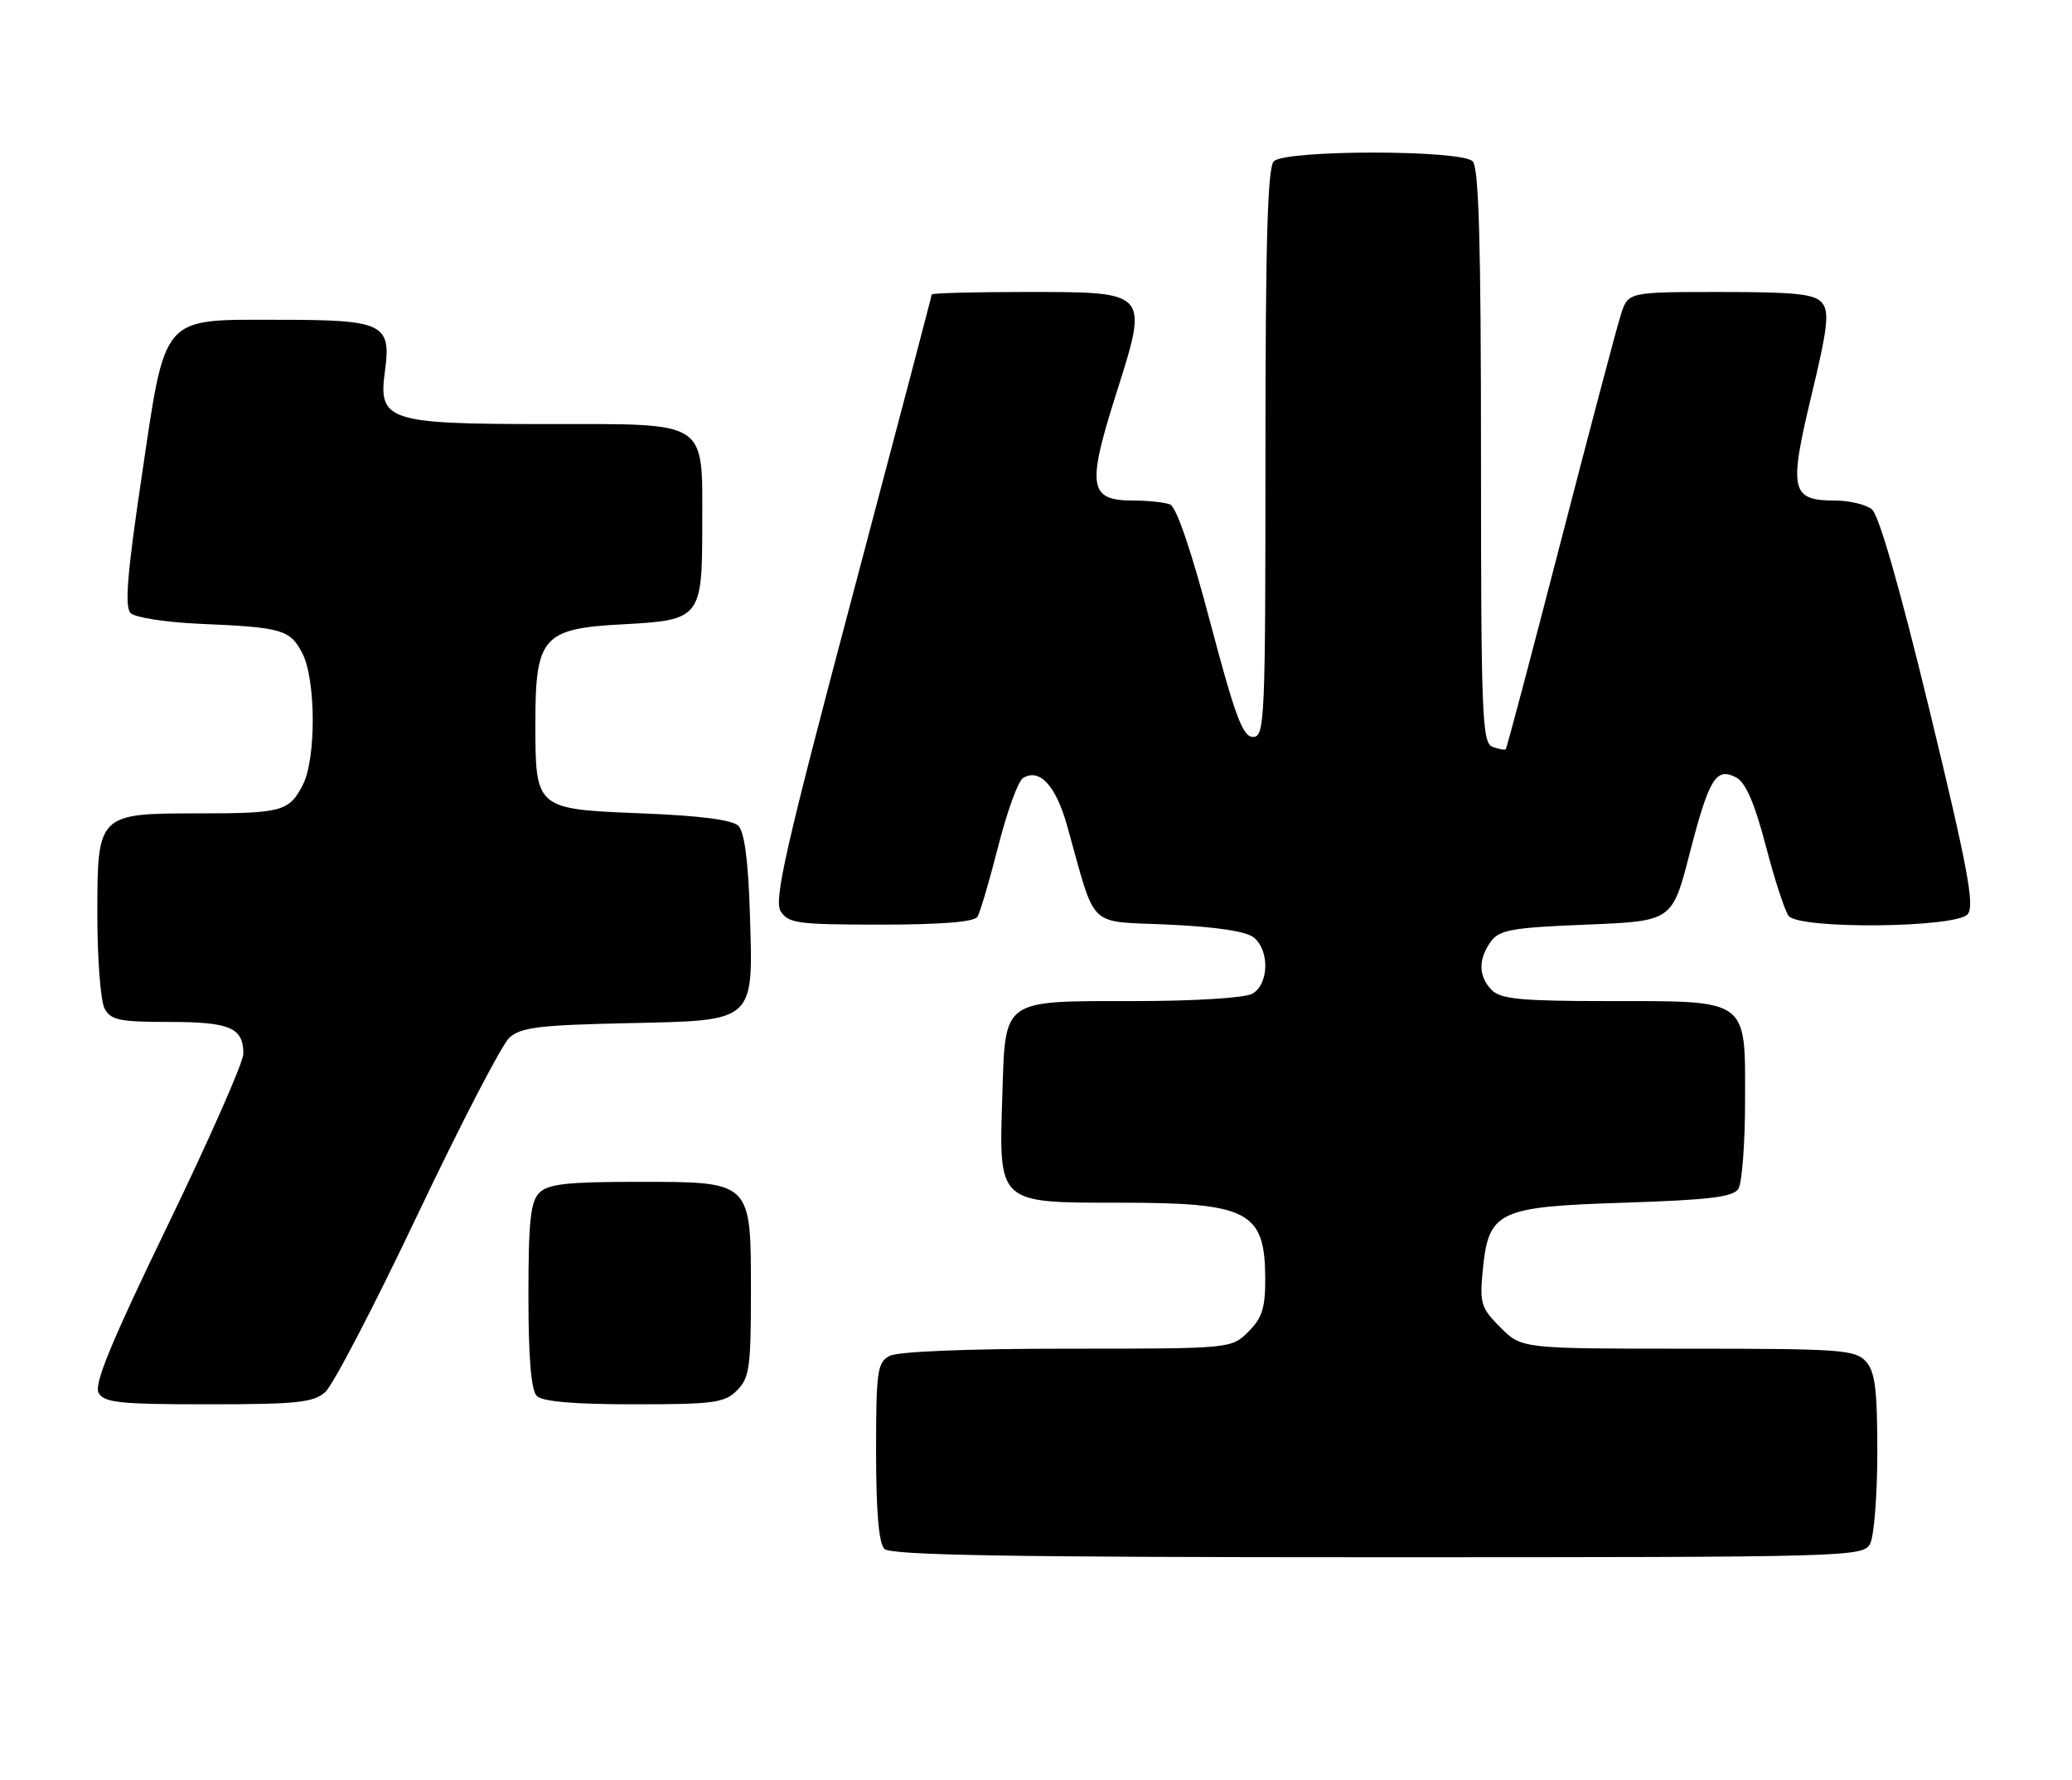 <?xml version="1.0" encoding="UTF-8" standalone="no"?>
<!DOCTYPE svg PUBLIC "-//W3C//DTD SVG 1.1//EN" "http://www.w3.org/Graphics/SVG/1.1/DTD/svg11.dtd" >
<svg xmlns="http://www.w3.org/2000/svg" xmlns:xlink="http://www.w3.org/1999/xlink" version="1.1" viewBox="0 0 298 256">
 <g >
 <path fill="currentColor"
d=" M 268.96 222.07 C 269.53 221.00 270.00 215.07 270.00 208.89 C 270.00 199.84 269.68 197.30 268.35 195.83 C 266.83 194.15 264.67 194.00 242.77 194.00 C 218.85 194.00 218.85 194.00 215.80 190.95 C 213.02 188.18 212.80 187.46 213.24 182.87 C 214.07 174.19 215.32 173.59 233.56 173.00 C 245.88 172.60 249.27 172.19 250.02 171.00 C 250.54 170.18 250.98 164.46 250.98 158.31 C 251.00 143.55 251.62 144.00 231.35 144.00 C 218.86 144.00 215.86 143.72 214.57 142.43 C 212.62 140.48 212.57 137.98 214.42 135.44 C 215.65 133.75 217.45 133.43 228.17 133.00 C 240.50 132.50 240.50 132.50 243.00 122.80 C 245.81 111.92 246.81 110.29 249.73 111.85 C 251.08 112.58 252.37 115.58 253.97 121.70 C 255.23 126.54 256.71 131.06 257.25 131.75 C 258.80 133.70 281.35 133.48 283.00 131.50 C 284.02 130.27 283.01 124.87 277.53 102.25 C 273.23 84.53 270.23 74.05 269.21 73.25 C 268.33 72.56 265.96 72.00 263.93 72.00 C 257.58 72.00 257.25 70.54 260.50 57.00 C 262.87 47.14 263.13 44.86 262.05 43.56 C 260.99 42.29 258.30 42.00 247.46 42.00 C 234.16 42.00 234.16 42.00 233.12 45.25 C 232.54 47.04 228.65 61.77 224.45 78.00 C 220.26 94.22 216.71 107.62 216.56 107.77 C 216.41 107.92 215.55 107.76 214.64 107.42 C 213.16 106.85 213.00 102.88 213.00 65.59 C 213.00 34.89 212.69 24.09 211.80 23.20 C 210.13 21.53 184.87 21.53 183.20 23.20 C 182.31 24.09 182.00 34.80 182.00 65.20 C 182.00 103.75 181.90 106.00 180.21 106.00 C 178.74 106.00 177.65 103.08 174.07 89.56 C 171.37 79.31 169.19 72.90 168.28 72.56 C 167.49 72.25 165.09 72.00 162.95 72.00 C 156.63 72.00 156.30 69.99 160.47 56.83 C 165.23 41.80 165.41 42.00 147.35 42.00 C 140.01 42.00 134.00 42.16 134.00 42.36 C 134.00 42.56 128.84 62.17 122.54 85.94 C 112.98 121.98 111.28 129.47 112.28 131.08 C 113.37 132.82 114.74 133.00 126.68 133.00 C 135.39 133.00 140.12 132.62 140.58 131.87 C 140.96 131.25 142.31 126.69 143.57 121.72 C 144.83 116.76 146.43 112.35 147.13 111.92 C 149.50 110.45 151.85 112.99 153.47 118.75 C 157.74 133.96 156.18 132.44 168.10 133.00 C 174.97 133.32 179.29 133.98 180.35 134.87 C 182.65 136.79 182.48 141.67 180.07 142.96 C 178.98 143.55 171.60 144.00 163.26 144.00 C 143.97 144.00 144.61 143.55 144.16 157.45 C 143.65 173.24 143.39 173.00 161.09 173.00 C 179.53 173.00 181.91 174.23 181.97 183.80 C 181.99 188.11 181.55 189.55 179.55 191.55 C 177.09 194.00 177.09 194.00 153.48 194.00 C 139.12 194.00 129.11 194.41 127.93 195.04 C 126.18 195.98 126.00 197.24 126.00 208.84 C 126.00 217.43 126.39 221.99 127.20 222.80 C 128.11 223.71 145.24 224.00 198.16 224.00 C 266.12 224.00 267.96 223.95 268.96 222.07 Z  M 46.77 200.25 C 47.87 199.29 53.84 187.82 60.04 174.76 C 66.24 161.71 72.19 150.23 73.26 149.26 C 74.90 147.78 77.57 147.45 90.13 147.18 C 108.83 146.77 108.34 147.22 107.84 131.09 C 107.61 123.81 107.06 119.66 106.20 118.80 C 105.34 117.93 100.72 117.33 92.37 117.00 C 76.98 116.39 77.00 116.41 77.00 103.94 C 77.00 91.62 78.08 90.40 89.61 89.80 C 100.75 89.21 101.00 88.90 101.00 75.53 C 101.00 60.28 102.10 61.00 78.67 61.00 C 55.75 61.00 54.38 60.55 55.36 53.41 C 56.30 46.55 55.17 46.00 40.10 46.00 C 23.01 46.00 23.87 45.00 20.34 68.81 C 18.28 82.66 17.91 87.31 18.79 88.19 C 19.43 88.83 23.90 89.52 28.73 89.73 C 40.55 90.23 41.72 90.56 43.48 93.96 C 45.45 97.78 45.49 109.16 43.54 112.93 C 41.58 116.71 40.51 117.00 28.64 117.00 C 14.04 117.00 14.00 117.04 14.00 131.62 C 14.00 137.95 14.47 144.00 15.04 145.07 C 15.93 146.74 17.19 147.00 24.34 147.00 C 33.09 147.00 35.00 147.82 35.00 151.59 C 35.00 152.79 30.11 163.88 24.13 176.24 C 16.02 192.99 13.49 199.12 14.18 200.35 C 14.97 201.77 17.19 202.00 29.94 202.00 C 42.65 202.00 45.07 201.75 46.77 200.25 Z  M 106.00 200.00 C 107.78 198.22 108.00 196.67 108.00 186.00 C 108.00 169.79 108.21 170.00 91.57 170.00 C 81.61 170.00 78.83 170.31 77.57 171.57 C 76.30 172.84 76.00 175.68 76.00 186.37 C 76.00 195.33 76.39 199.99 77.20 200.80 C 78.01 201.61 82.58 202.00 91.20 202.00 C 102.67 202.00 104.21 201.79 106.00 200.00 Z "/>
</g>
</svg>
